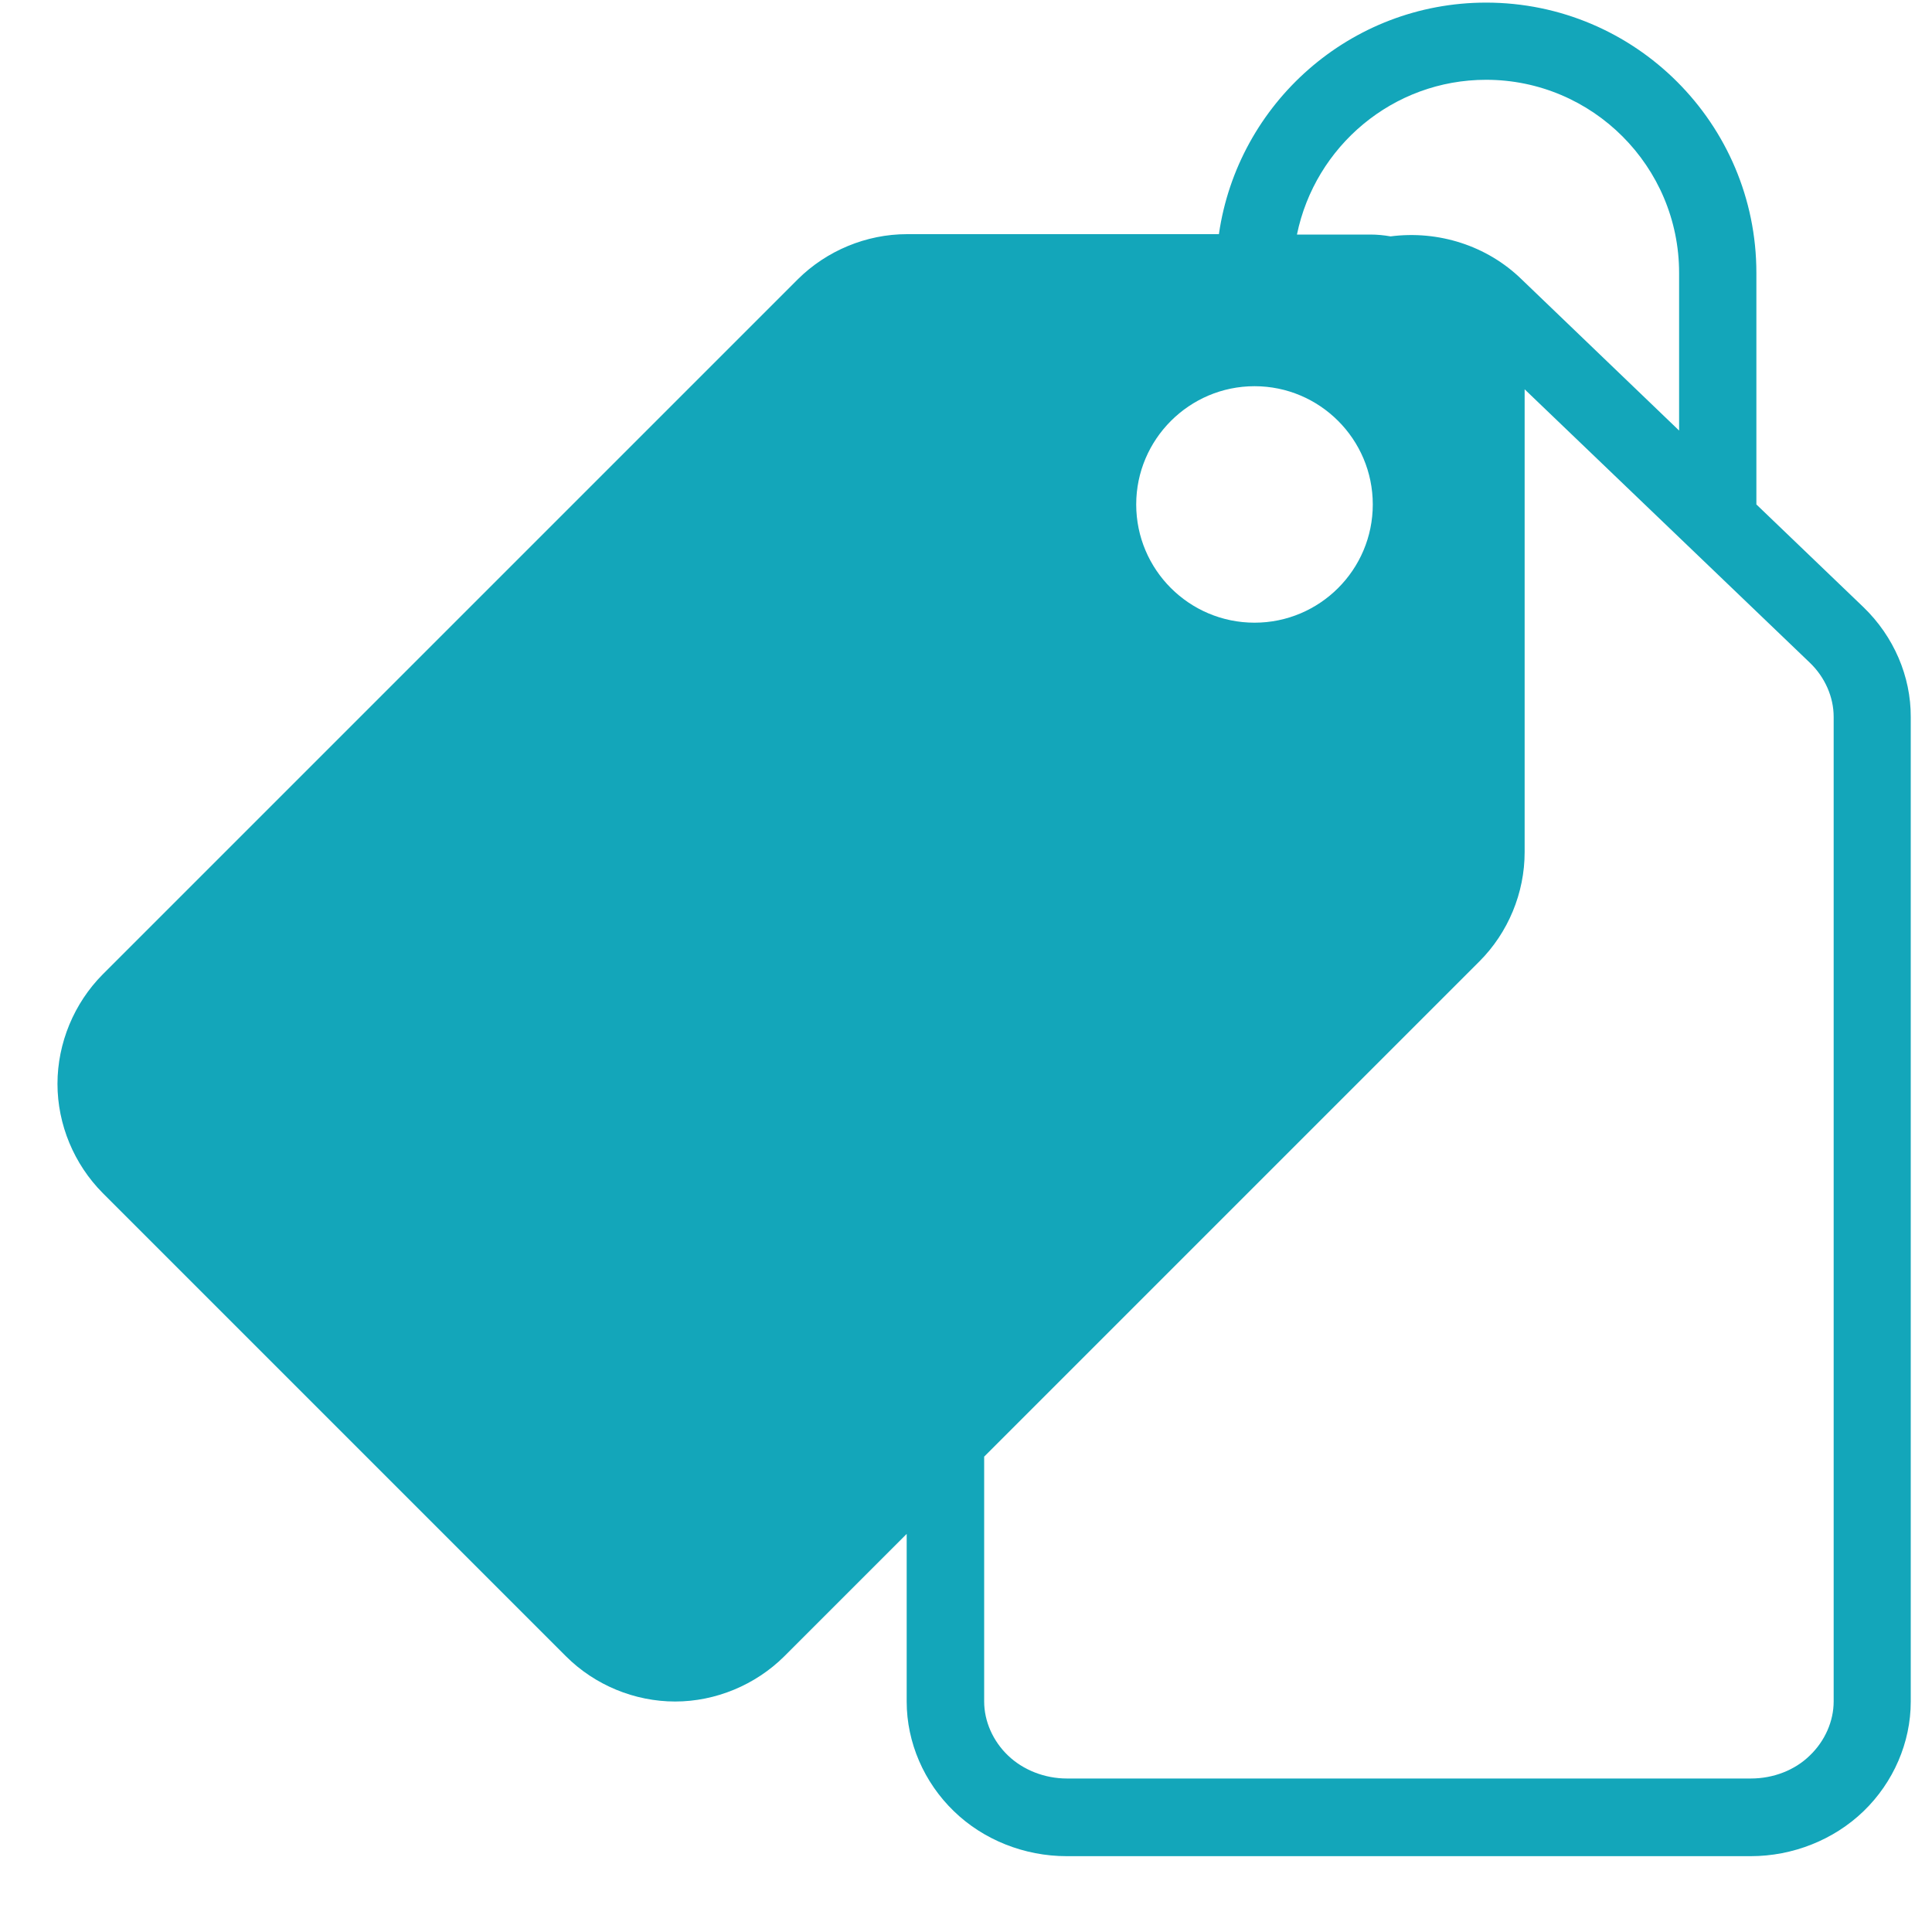 <svg width="20" height="20" viewBox="0 0 20 20" fill="none" xmlns="http://www.w3.org/2000/svg">
<path d="M19.291 6.286L18.182 5.222V2.825C18.182 1.281 16.928 0.027 15.384 0.027C13.977 0.027 12.813 1.071 12.618 2.424H9.389C8.968 2.424 8.557 2.595 8.259 2.891L1.063 10.087C0.767 10.385 0.595 10.797 0.595 11.22C0.595 11.642 0.767 12.052 1.063 12.35L5.859 17.146C6.157 17.444 6.569 17.614 6.989 17.614C7.409 17.614 7.821 17.442 8.119 17.146L9.386 15.879V17.616C9.386 18.036 9.564 18.45 9.875 18.75C10.18 19.046 10.604 19.215 11.042 19.215H18.124C18.559 19.215 18.984 19.046 19.291 18.75C19.602 18.45 19.78 18.036 19.78 17.616V7.422C19.782 7.002 19.604 6.588 19.291 6.286ZM15.384 0.826C16.486 0.826 17.382 1.723 17.382 2.825V4.457L15.751 2.891C15.393 2.542 14.889 2.383 14.395 2.447C14.327 2.435 14.258 2.428 14.185 2.428H13.426C13.613 1.515 14.419 0.826 15.384 0.826ZM12.987 3.998C13.662 3.998 14.211 4.547 14.211 5.222C14.211 5.898 13.662 6.446 12.987 6.446C12.311 6.446 11.762 5.898 11.762 5.222C11.762 4.549 12.311 3.998 12.987 3.998ZM18.982 17.614C18.982 17.817 18.892 18.023 18.735 18.173C18.579 18.326 18.356 18.411 18.126 18.411H11.044C10.815 18.411 10.591 18.323 10.435 18.173C10.278 18.023 10.188 17.817 10.188 17.614V15.079L15.315 9.952C15.613 9.654 15.783 9.243 15.783 8.822V4.03L18.735 6.86C18.892 7.01 18.982 7.216 18.982 7.42V17.614Z" fill="#13A6BA"/>
</svg>
